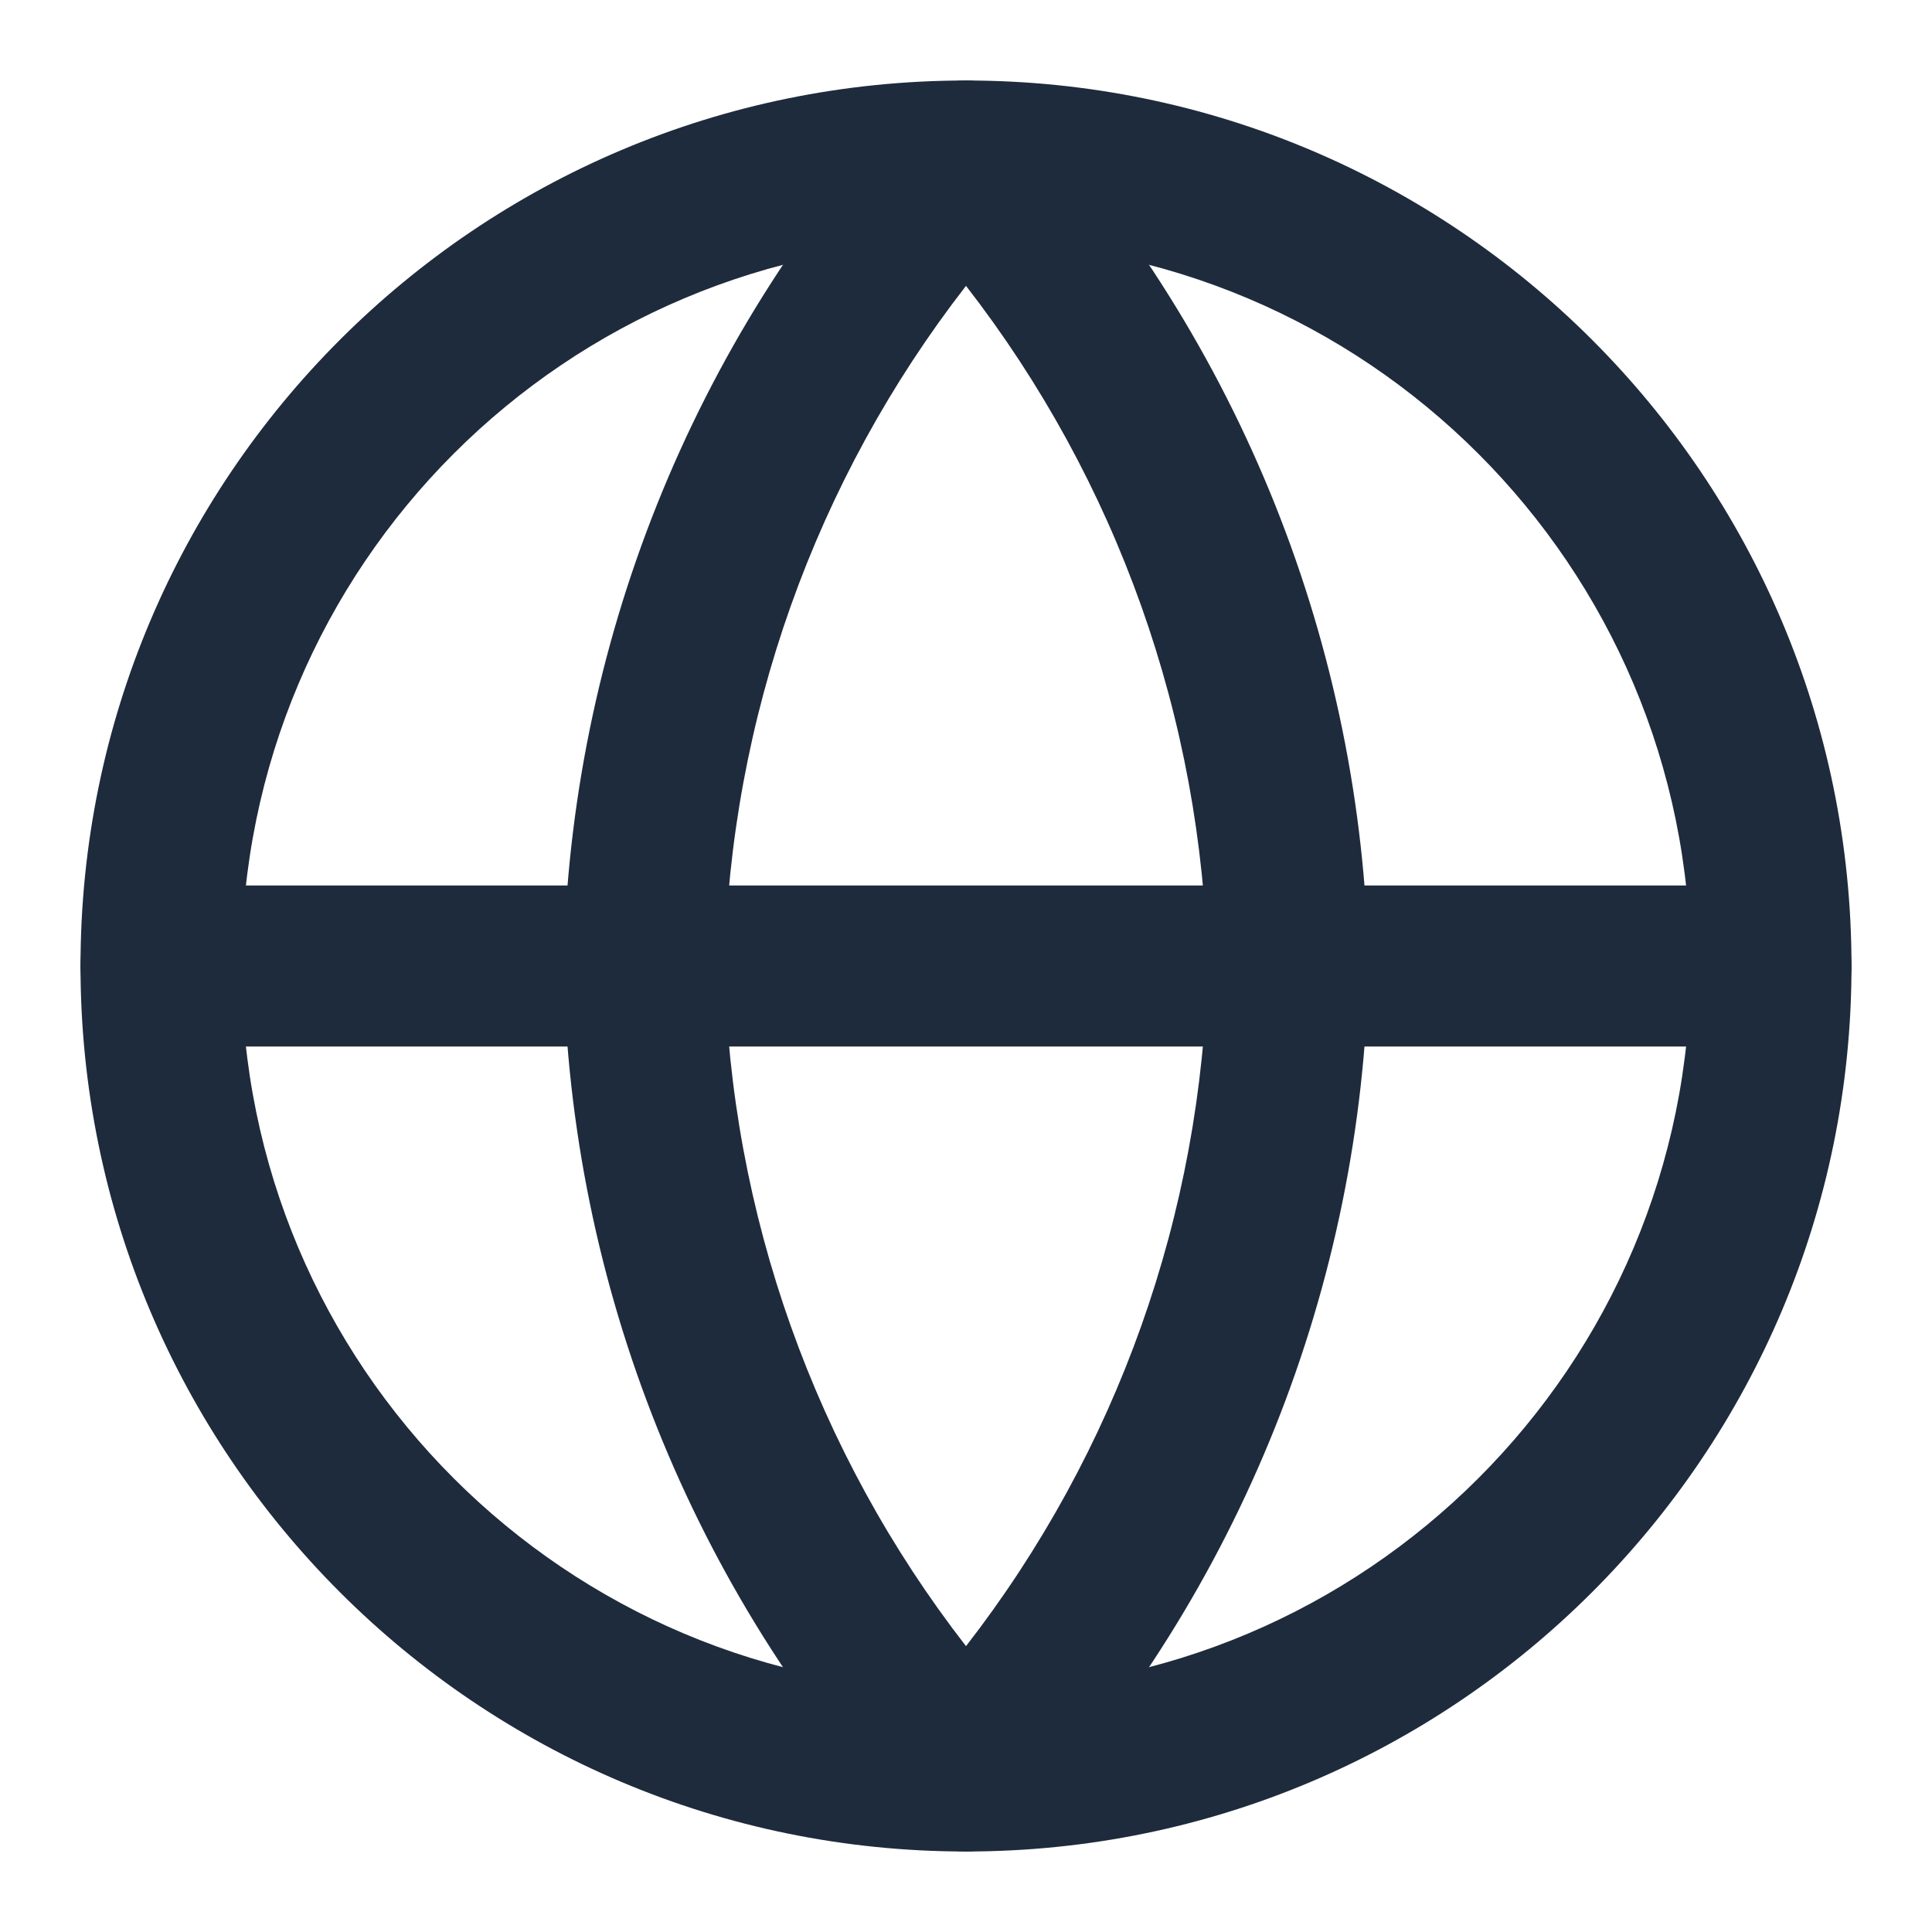 <svg width="24" height="24" viewBox="0 0 24 24" fill="none" xmlns="http://www.w3.org/2000/svg">
<path fill-rule="evenodd" clip-rule="evenodd" d="M12 3C7.029 3 3 7.029 3 12C3 16.971 7.029 21 12 21C16.971 21 21 16.971 21 12C21 7.029 16.971 3 12 3ZM1 12C1 5.925 5.925 1 12 1C18.075 1 23 5.925 23 12C23 18.075 18.075 23 12 23C5.925 23 1 18.075 1 12Z" fill="#1E2B3C"/>
<path fill-rule="evenodd" clip-rule="evenodd" d="M1 12C1 11.448 1.448 11 2 11H22C22.552 11 23 11.448 23 12C23 12.552 22.552 13 22 13H2C1.448 13 1 12.552 1 12Z" fill="#1E2B3C"/>
<path fill-rule="evenodd" clip-rule="evenodd" d="M12 1C12.281 1 12.549 1.118 12.738 1.326C15.403 4.243 16.918 8.029 17 11.979C17 11.993 17 12.007 17 12.021C16.918 15.971 15.403 19.757 12.738 22.674C12.549 22.882 12.281 23 12 23C11.719 23 11.451 22.882 11.262 22.674C8.597 19.757 7.083 15.971 7 12.021C7 12.007 7 11.993 7 11.979C7.083 8.029 8.597 4.243 11.262 1.326C11.451 1.118 11.719 1 12 1ZM9 12C9.069 15.075 10.126 18.035 12 20.449C13.874 18.035 14.931 15.075 15 12C14.931 8.925 13.874 5.965 12 3.551C10.126 5.965 9.069 8.925 9 12Z" fill="#1E2B3C"/>
</svg>
